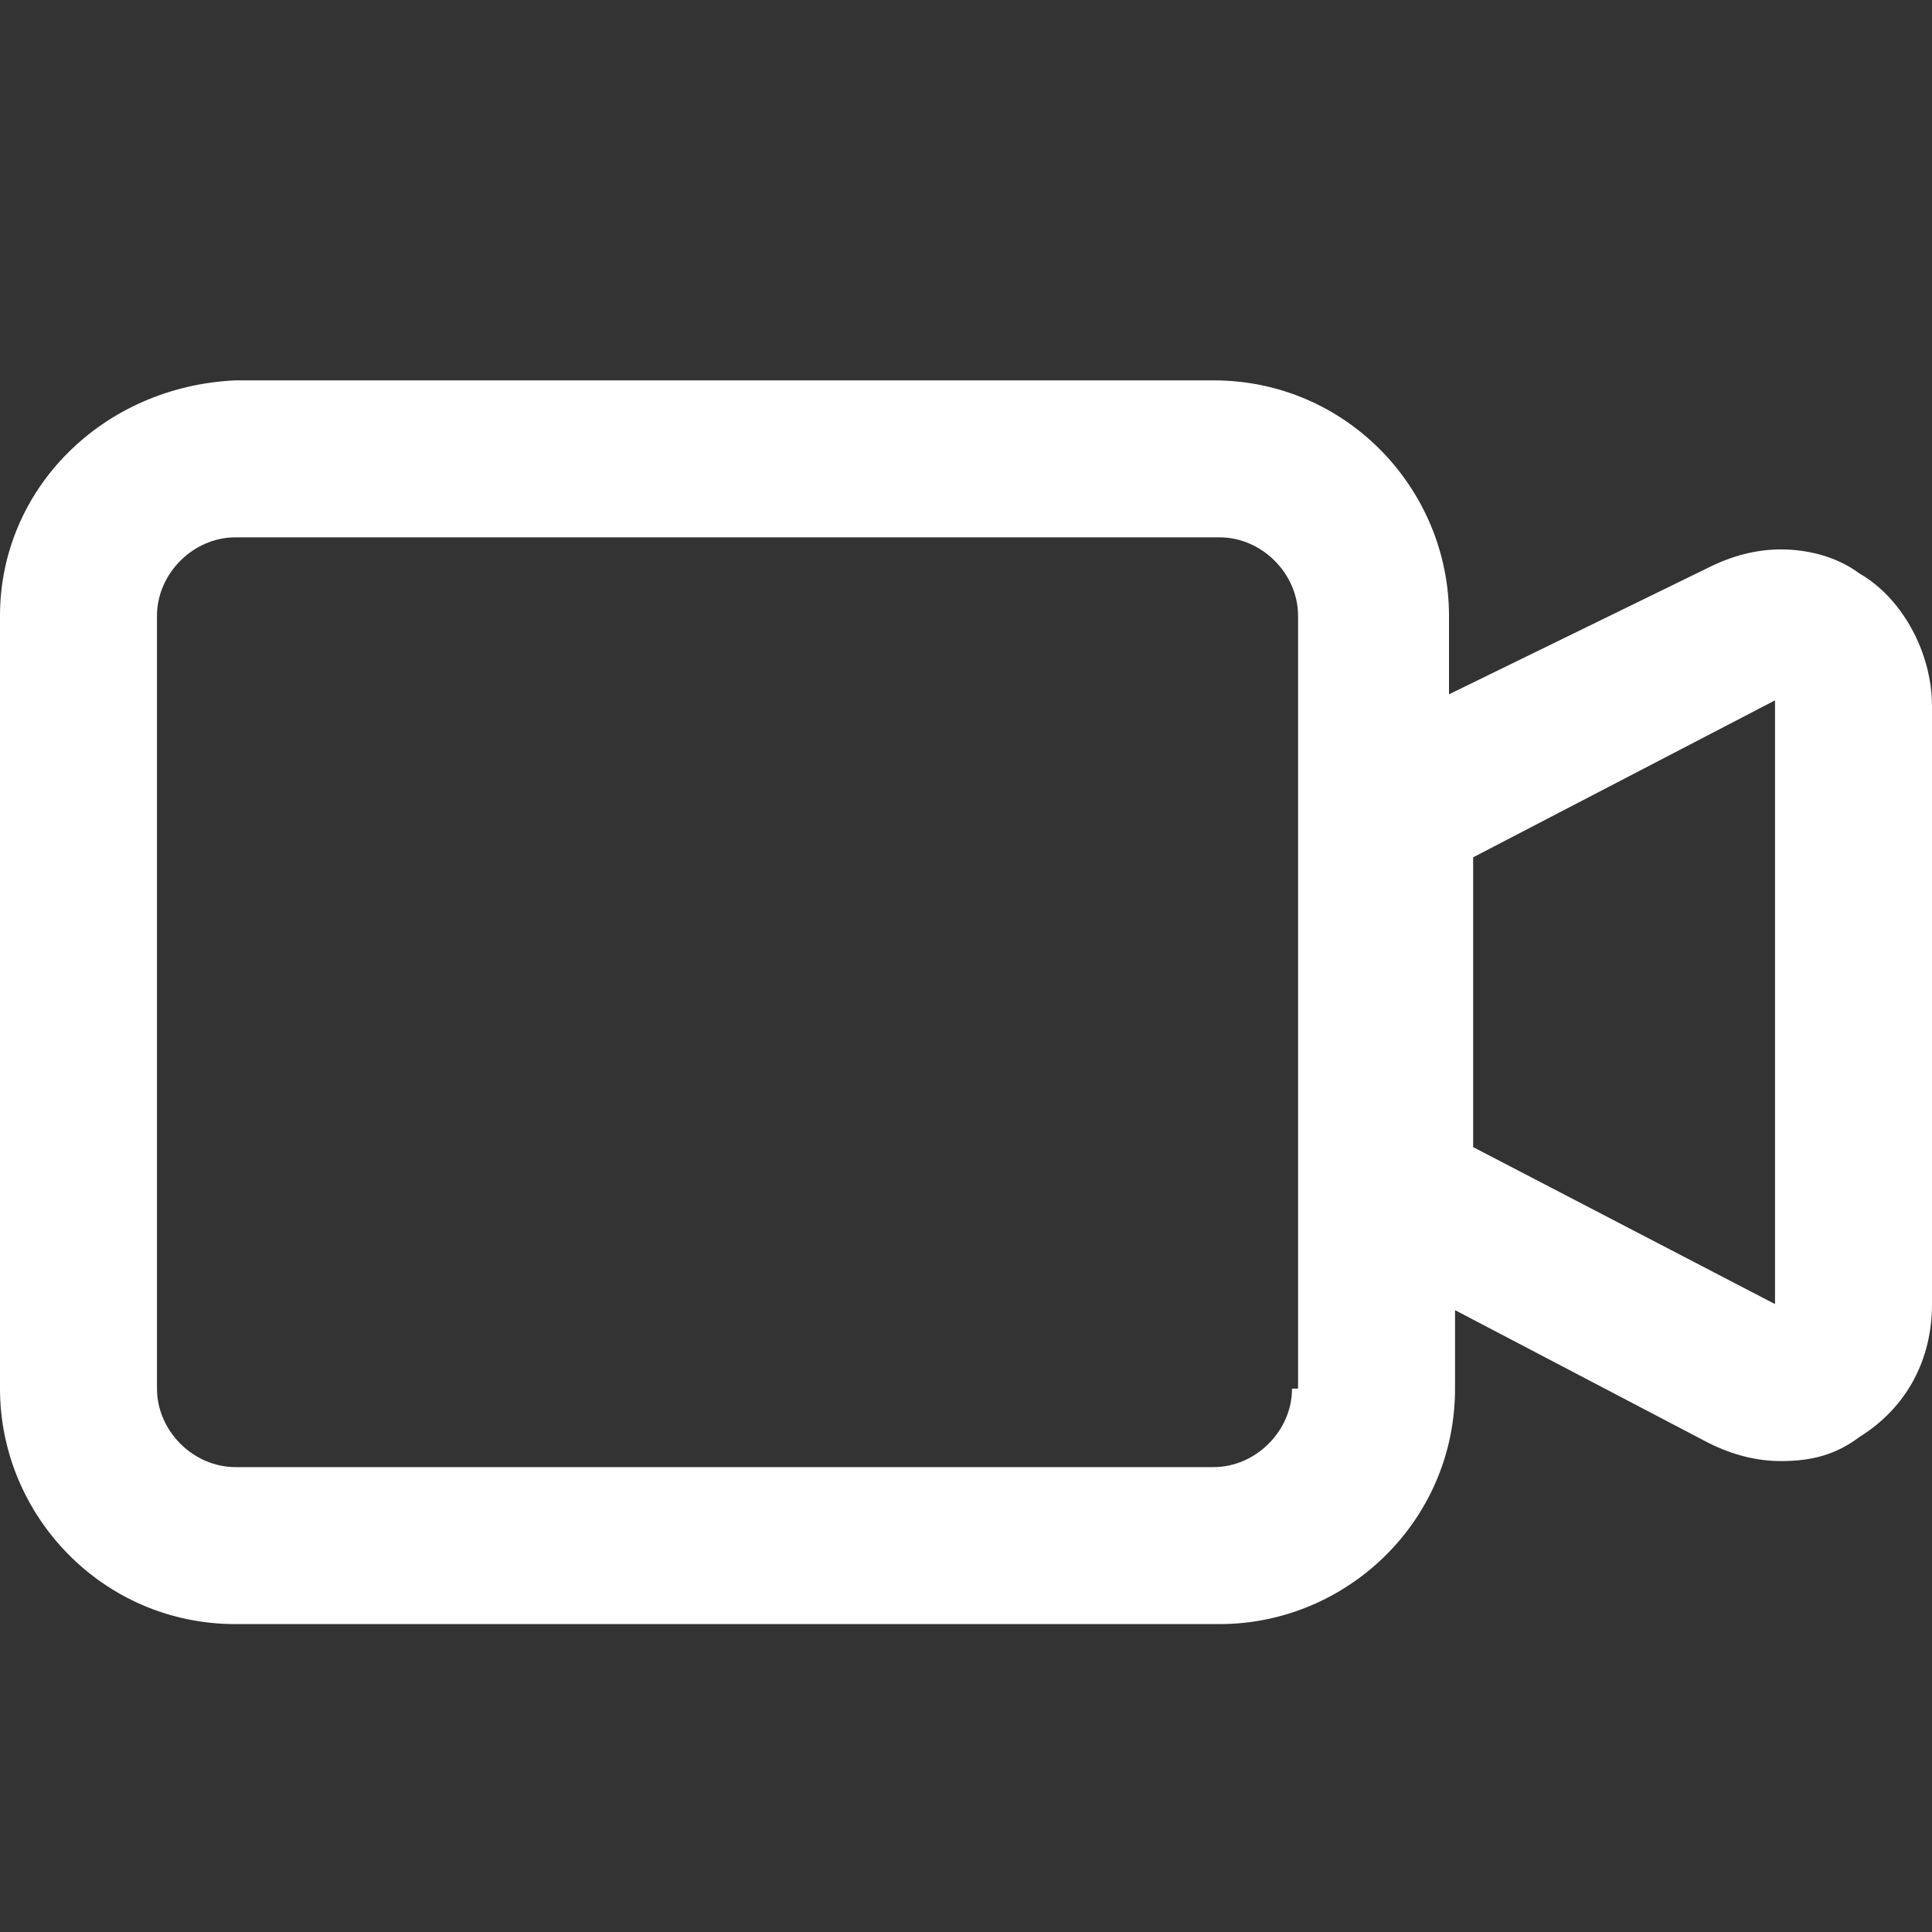 <svg xmlns="http://www.w3.org/2000/svg" width="64" height="64" viewBox="0 0 64 64"><rect x="0" y="0" width="64" height="64" fill="#333333" stroke="none"/><path fill="#fff" d="M61.6 19c-.8-.6-1.8-.8-2.6-.8s-1.6.2-2.4.6L48 23v-2.6c0-4.2-3.4-7.8-7.8-7.8H7.8c-4.4.2-7.8 3.6-7.8 7.8V46c0 4.2 3.4 7.8 7.8 7.8h32.6c4.2 0 7.8-3.4 7.8-7.8v-2.6l8.4 4.4c.8.4 1.6.6 2.4.6 1 0 1.8-.2 2.6-.8 1.6-1 2.4-2.6 2.4-4.4V23.4c0-1.8-1-3.6-2.4-4.4zM42.8 46c0 1.4-1.2 2.6-2.6 2.6H7.8c-1.4 0-2.6-1.2-2.6-2.6V20.4c0-1.4 1.2-2.6 2.6-2.6h32.6c1.4 0 2.6 1.2 2.6 2.6V46zm16-2.8l-10-5.2v-9.6l10-5.2v20z"/></svg>